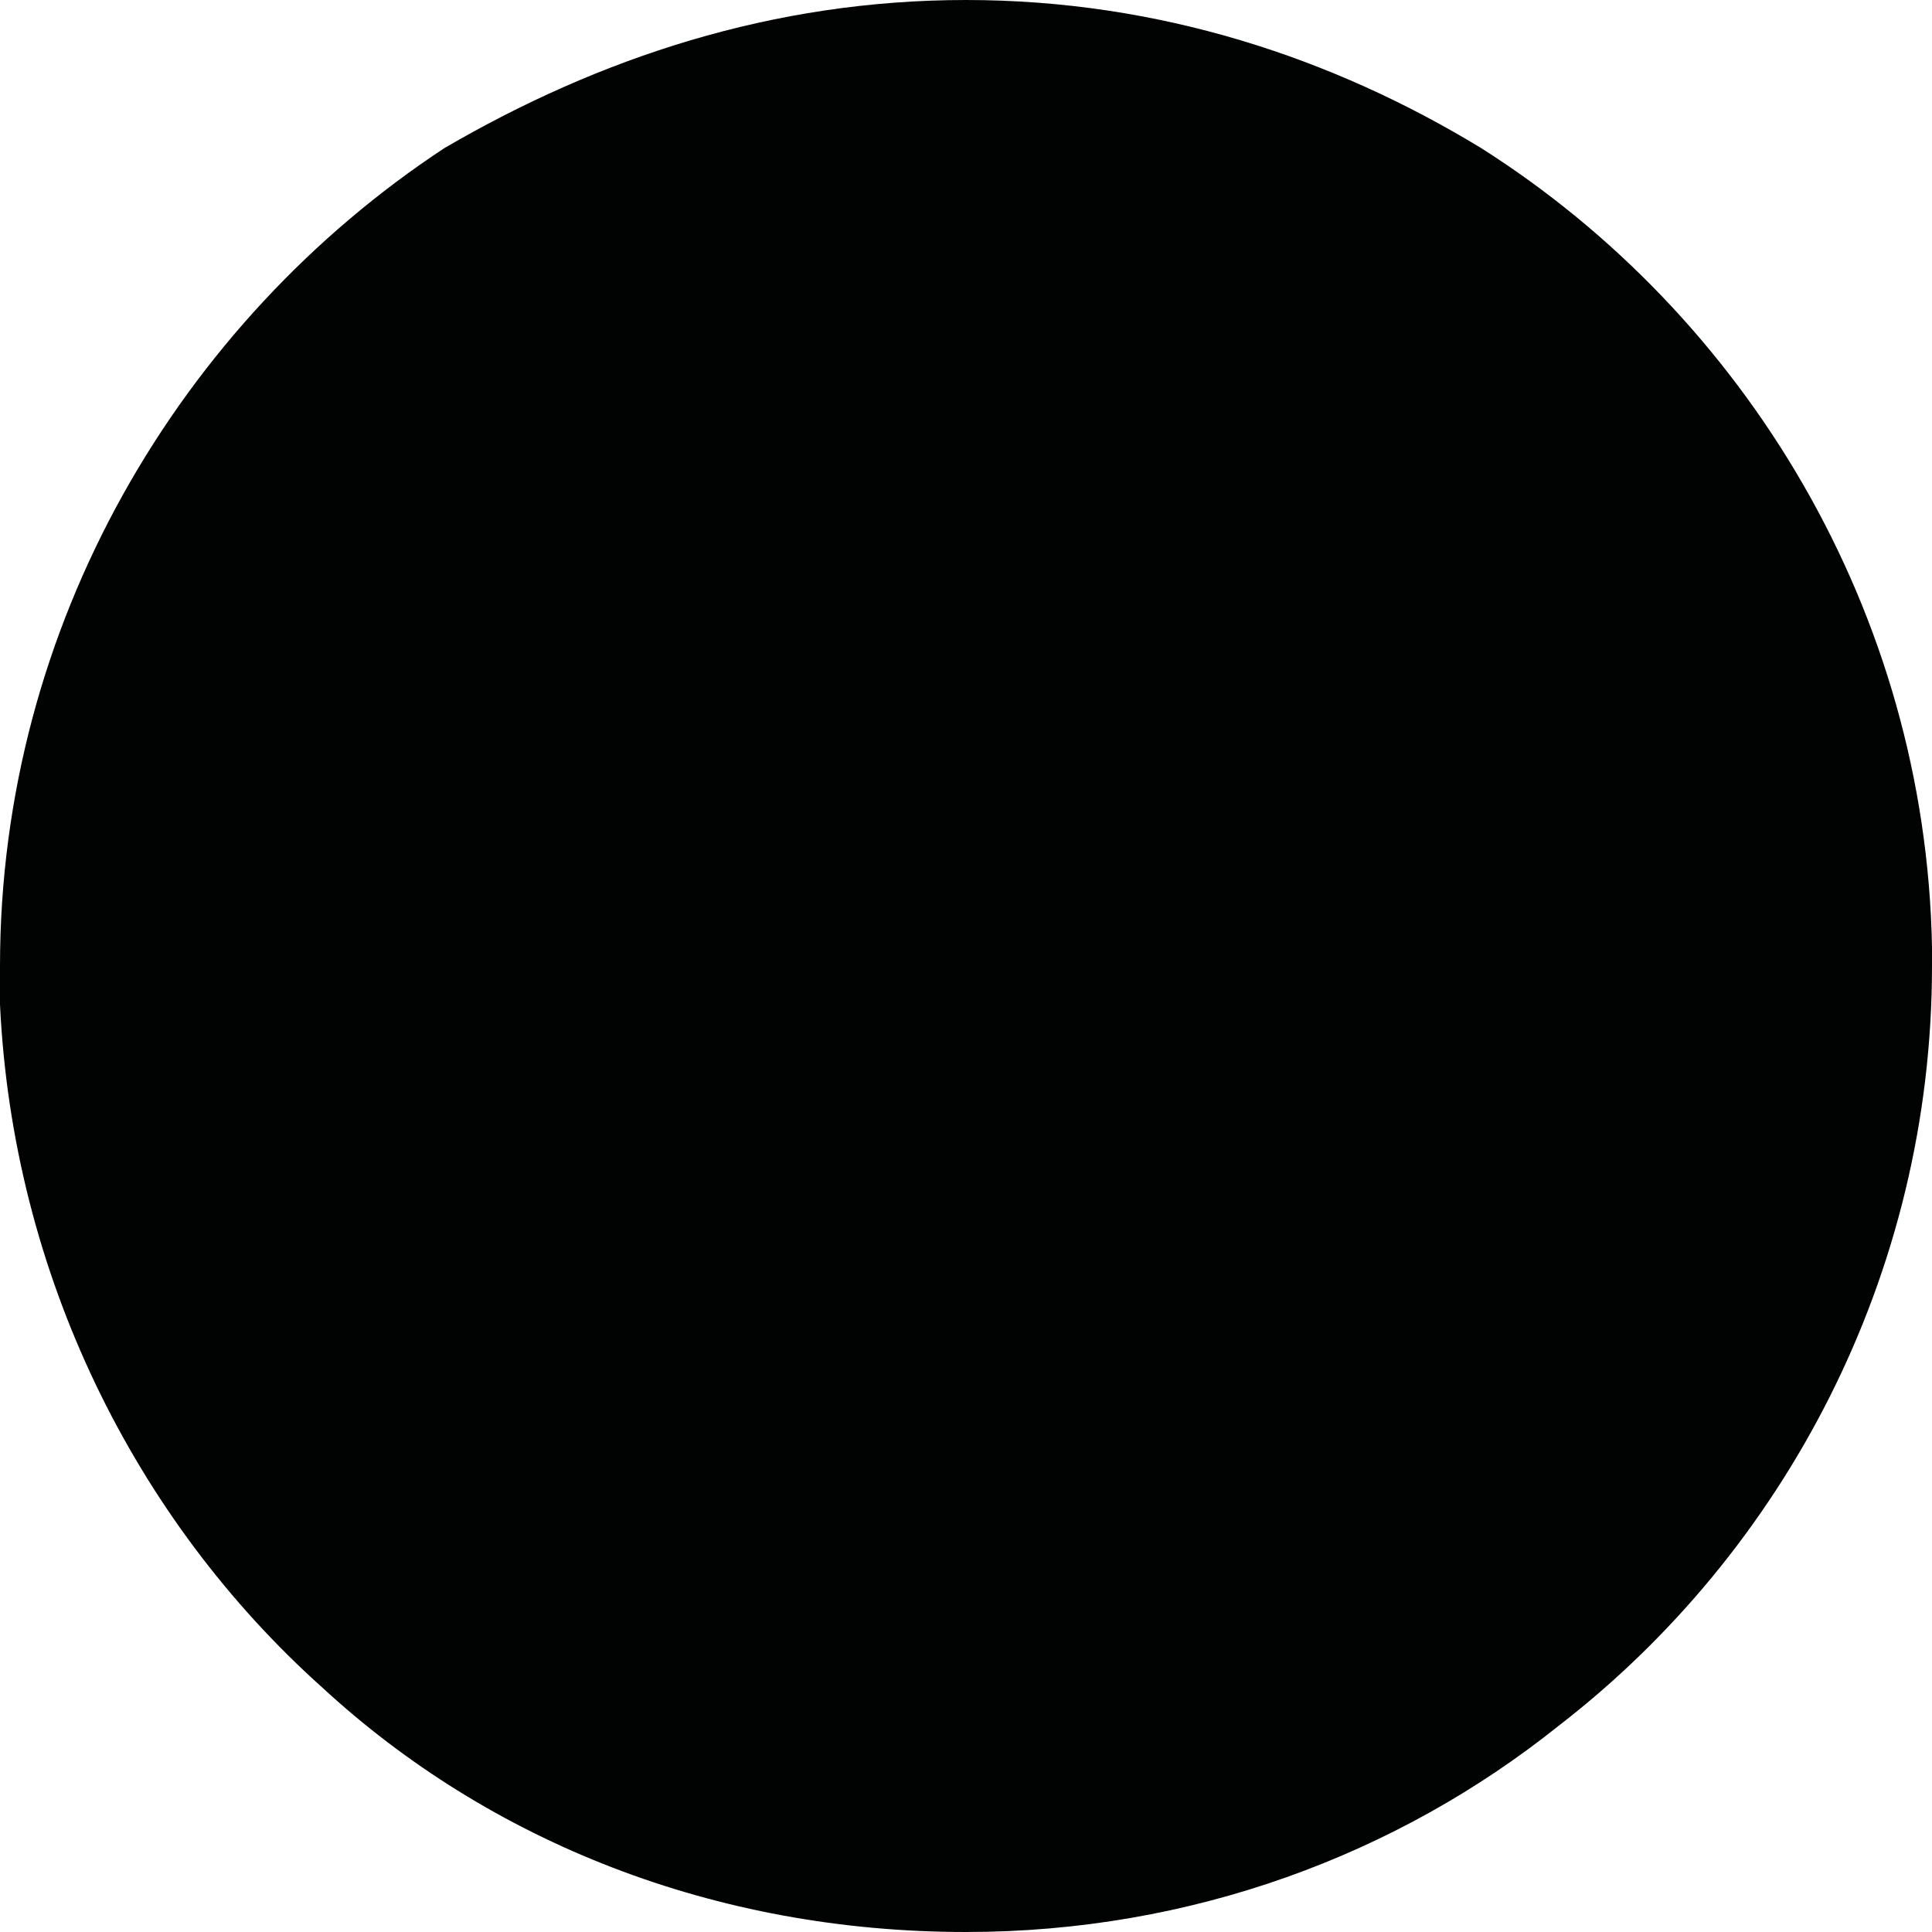 <?xml version="1.0" encoding="utf-8"?>
<!-- Generator: Adobe Illustrator 25.3.0, SVG Export Plug-In . SVG Version: 6.00 Build 0)  -->
<svg version="1.1" id="Capa_1" xmlns="http://www.w3.org/2000/svg" xmlns:xlink="http://www.w3.org/1999/xlink" x="0px" y="0px"
	 viewBox="0 0 30 30" style="enable-background:new 0 0 30 30;" xml:space="preserve">
<style type="text/css">
	.st0{fill:#010202;}
</style>
<path class="st0" d="M30,14.7c-0.1-5.2-2.9-9.8-7-12.4c-2.3-1.4-5-2.3-8-2.3c-3,0-5.7,0.9-8.1,2.3C2.8,5,0,9.7,0,15
	c0,0.2,0,0.4,0,0.6c0.2,4.2,2.1,8,5,10.6c2.6,2.4,6.1,3.8,10,3.8c3.5,0,6.7-1.2,9.2-3.2c3.5-2.7,5.8-7,5.8-11.8
	C30,14.9,30,14.8,30,14.7z M15,14.6C15,14.6,15,14.6,15,14.6C15,14.6,15,14.6,15,14.6C15,14.6,15,14.6,15,14.6z"/>
</svg>
